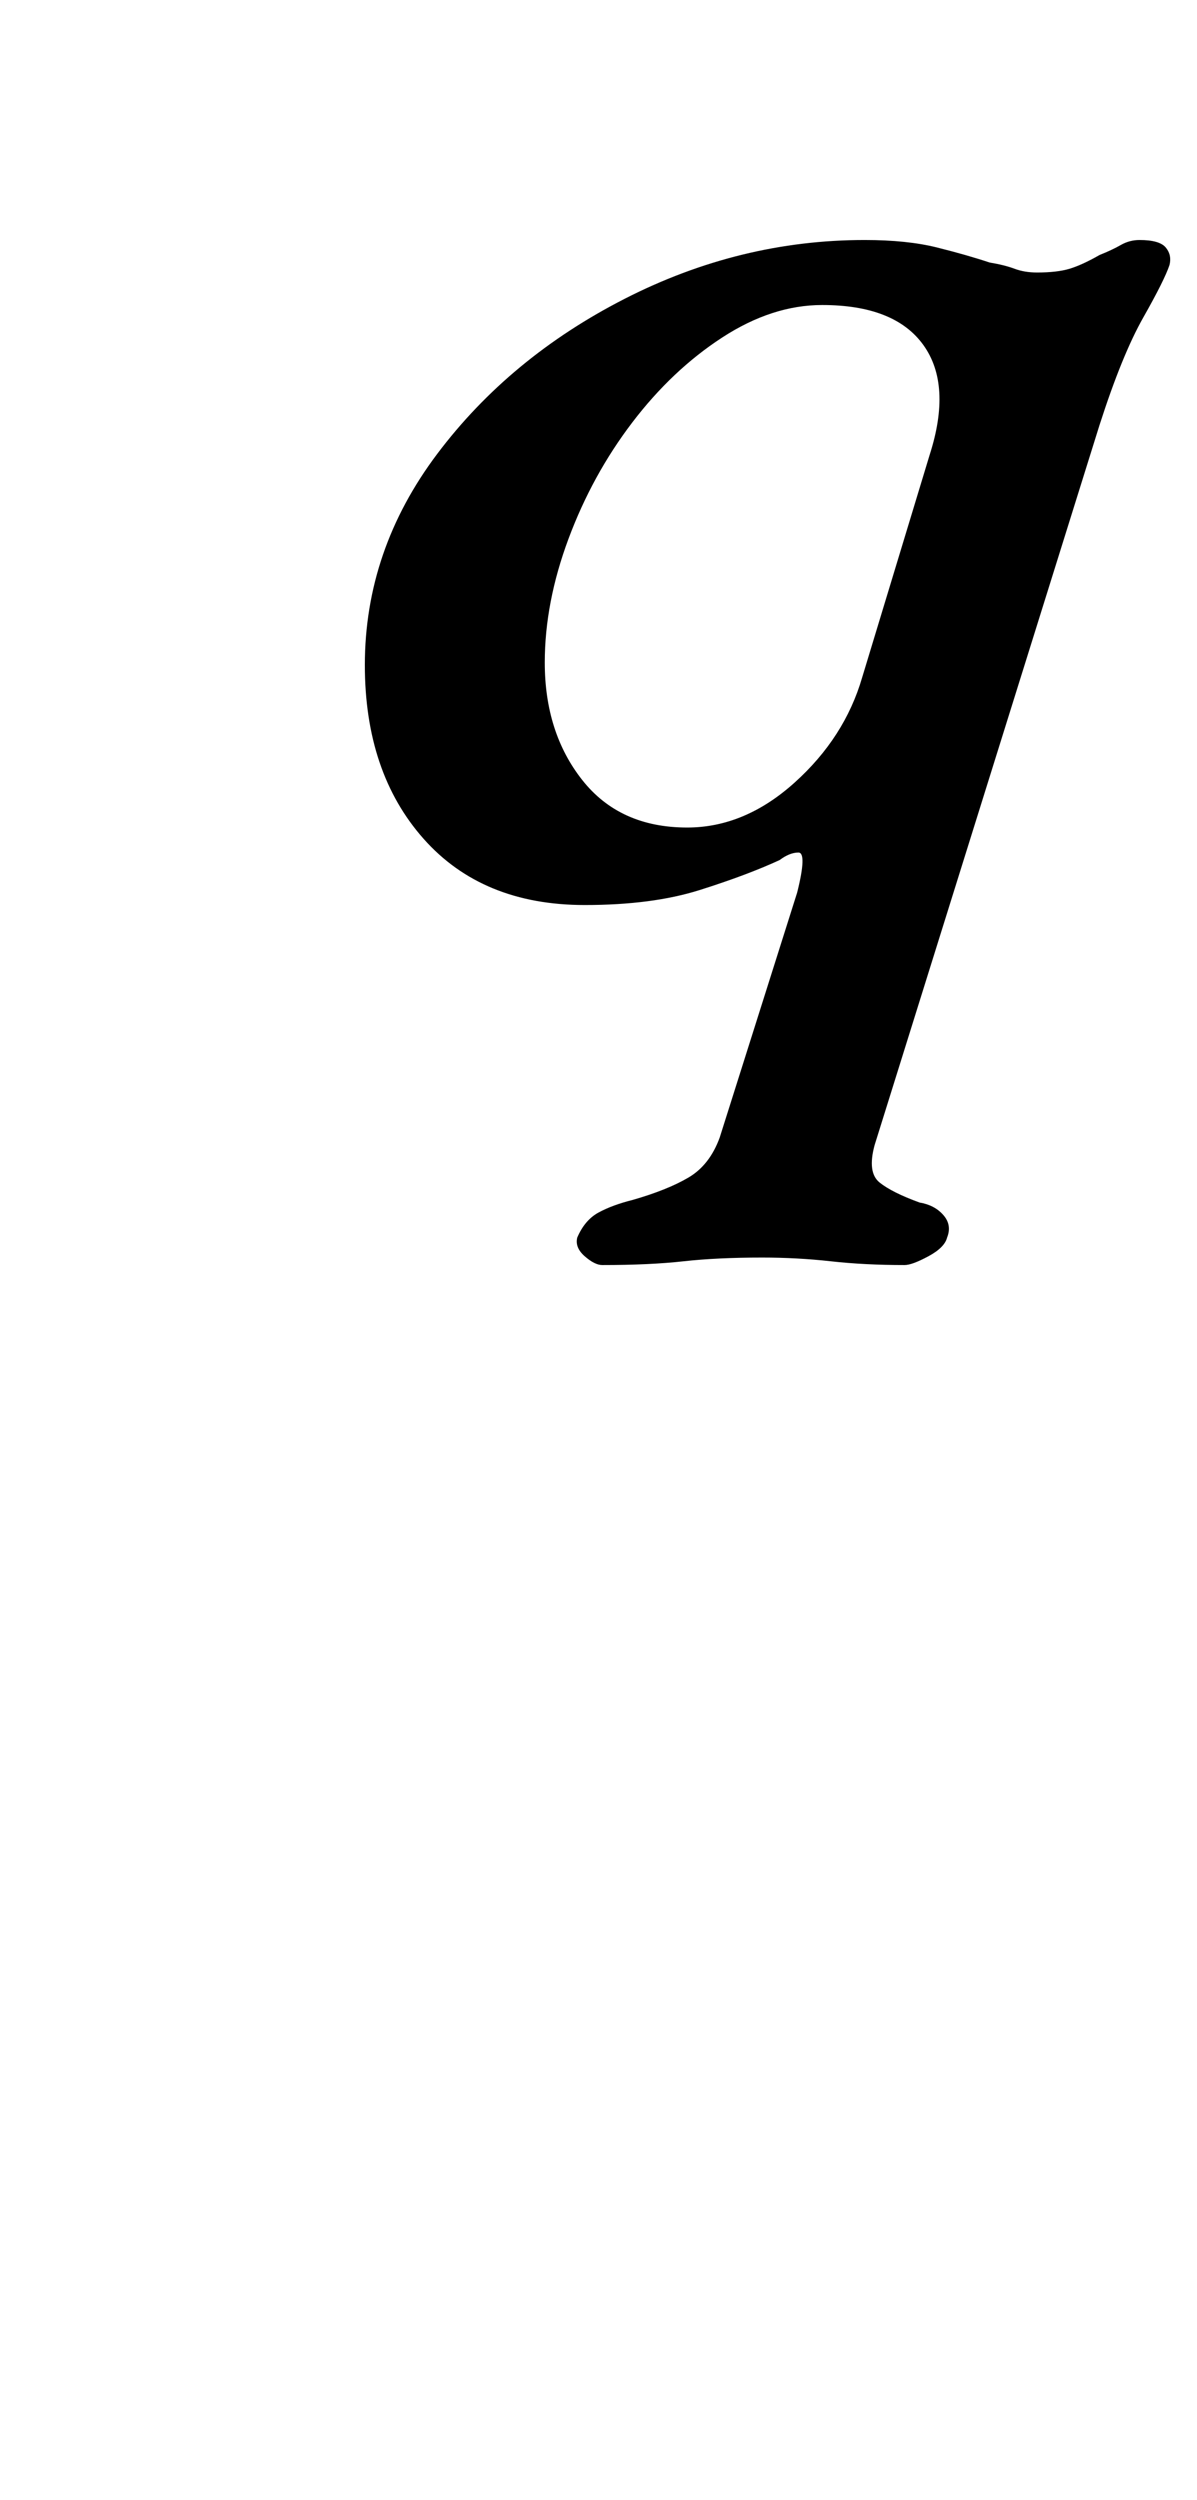 <?xml version="1.0" standalone="no"?>
<!DOCTYPE svg PUBLIC "-//W3C//DTD SVG 1.1//EN" "http://www.w3.org/Graphics/SVG/1.1/DTD/svg11.dtd" >
<svg xmlns="http://www.w3.org/2000/svg" xmlns:xlink="http://www.w3.org/1999/xlink" version="1.1" viewBox="-10 0 479 1000">
  <g transform="matrix(1 0 0 -1 0 800)">
   <path fill="currentColor"
d="M231 294q-3 0 -7 3.5t-3 7.5q3 7 8.5 10t13.5 5q14 4 22.5 9t12.5 16l31 98q4 16 0.5 16t-7.5 -3q-13 -6 -32 -12t-46 -6q-41 0 -64.5 26.5t-23.5 69.5q0 46 29 84.5t75 62t96 23.5q17 0 29 -3t21 -6q6 -1 10 -2.5t9 -1.5q8 0 13 1.5t12 5.5q5 2 8.5 4t7.5 2q8 0 10.5 -3
t1.5 -7q-2 -6 -10.5 -21t-17.5 -43l-90 -288q-3 -11 2 -15t16 -8q6 -1 9.5 -5t1.5 -9q-1 -4 -7.5 -7.5t-9.5 -3.5q-16 0 -29.5 1.5t-27.5 1.5q-18 0 -31.5 -1.5t-32.5 -1.5zM265 469q23 0 43 18t27 42l27 89q9 28 -2.5 44t-40.5 16q-20 0 -40 -13t-36 -34t-25.5 -46.5
t-9.5 -49.5q0 -28 15 -47t42 -19z" />
  </g>

</svg>
